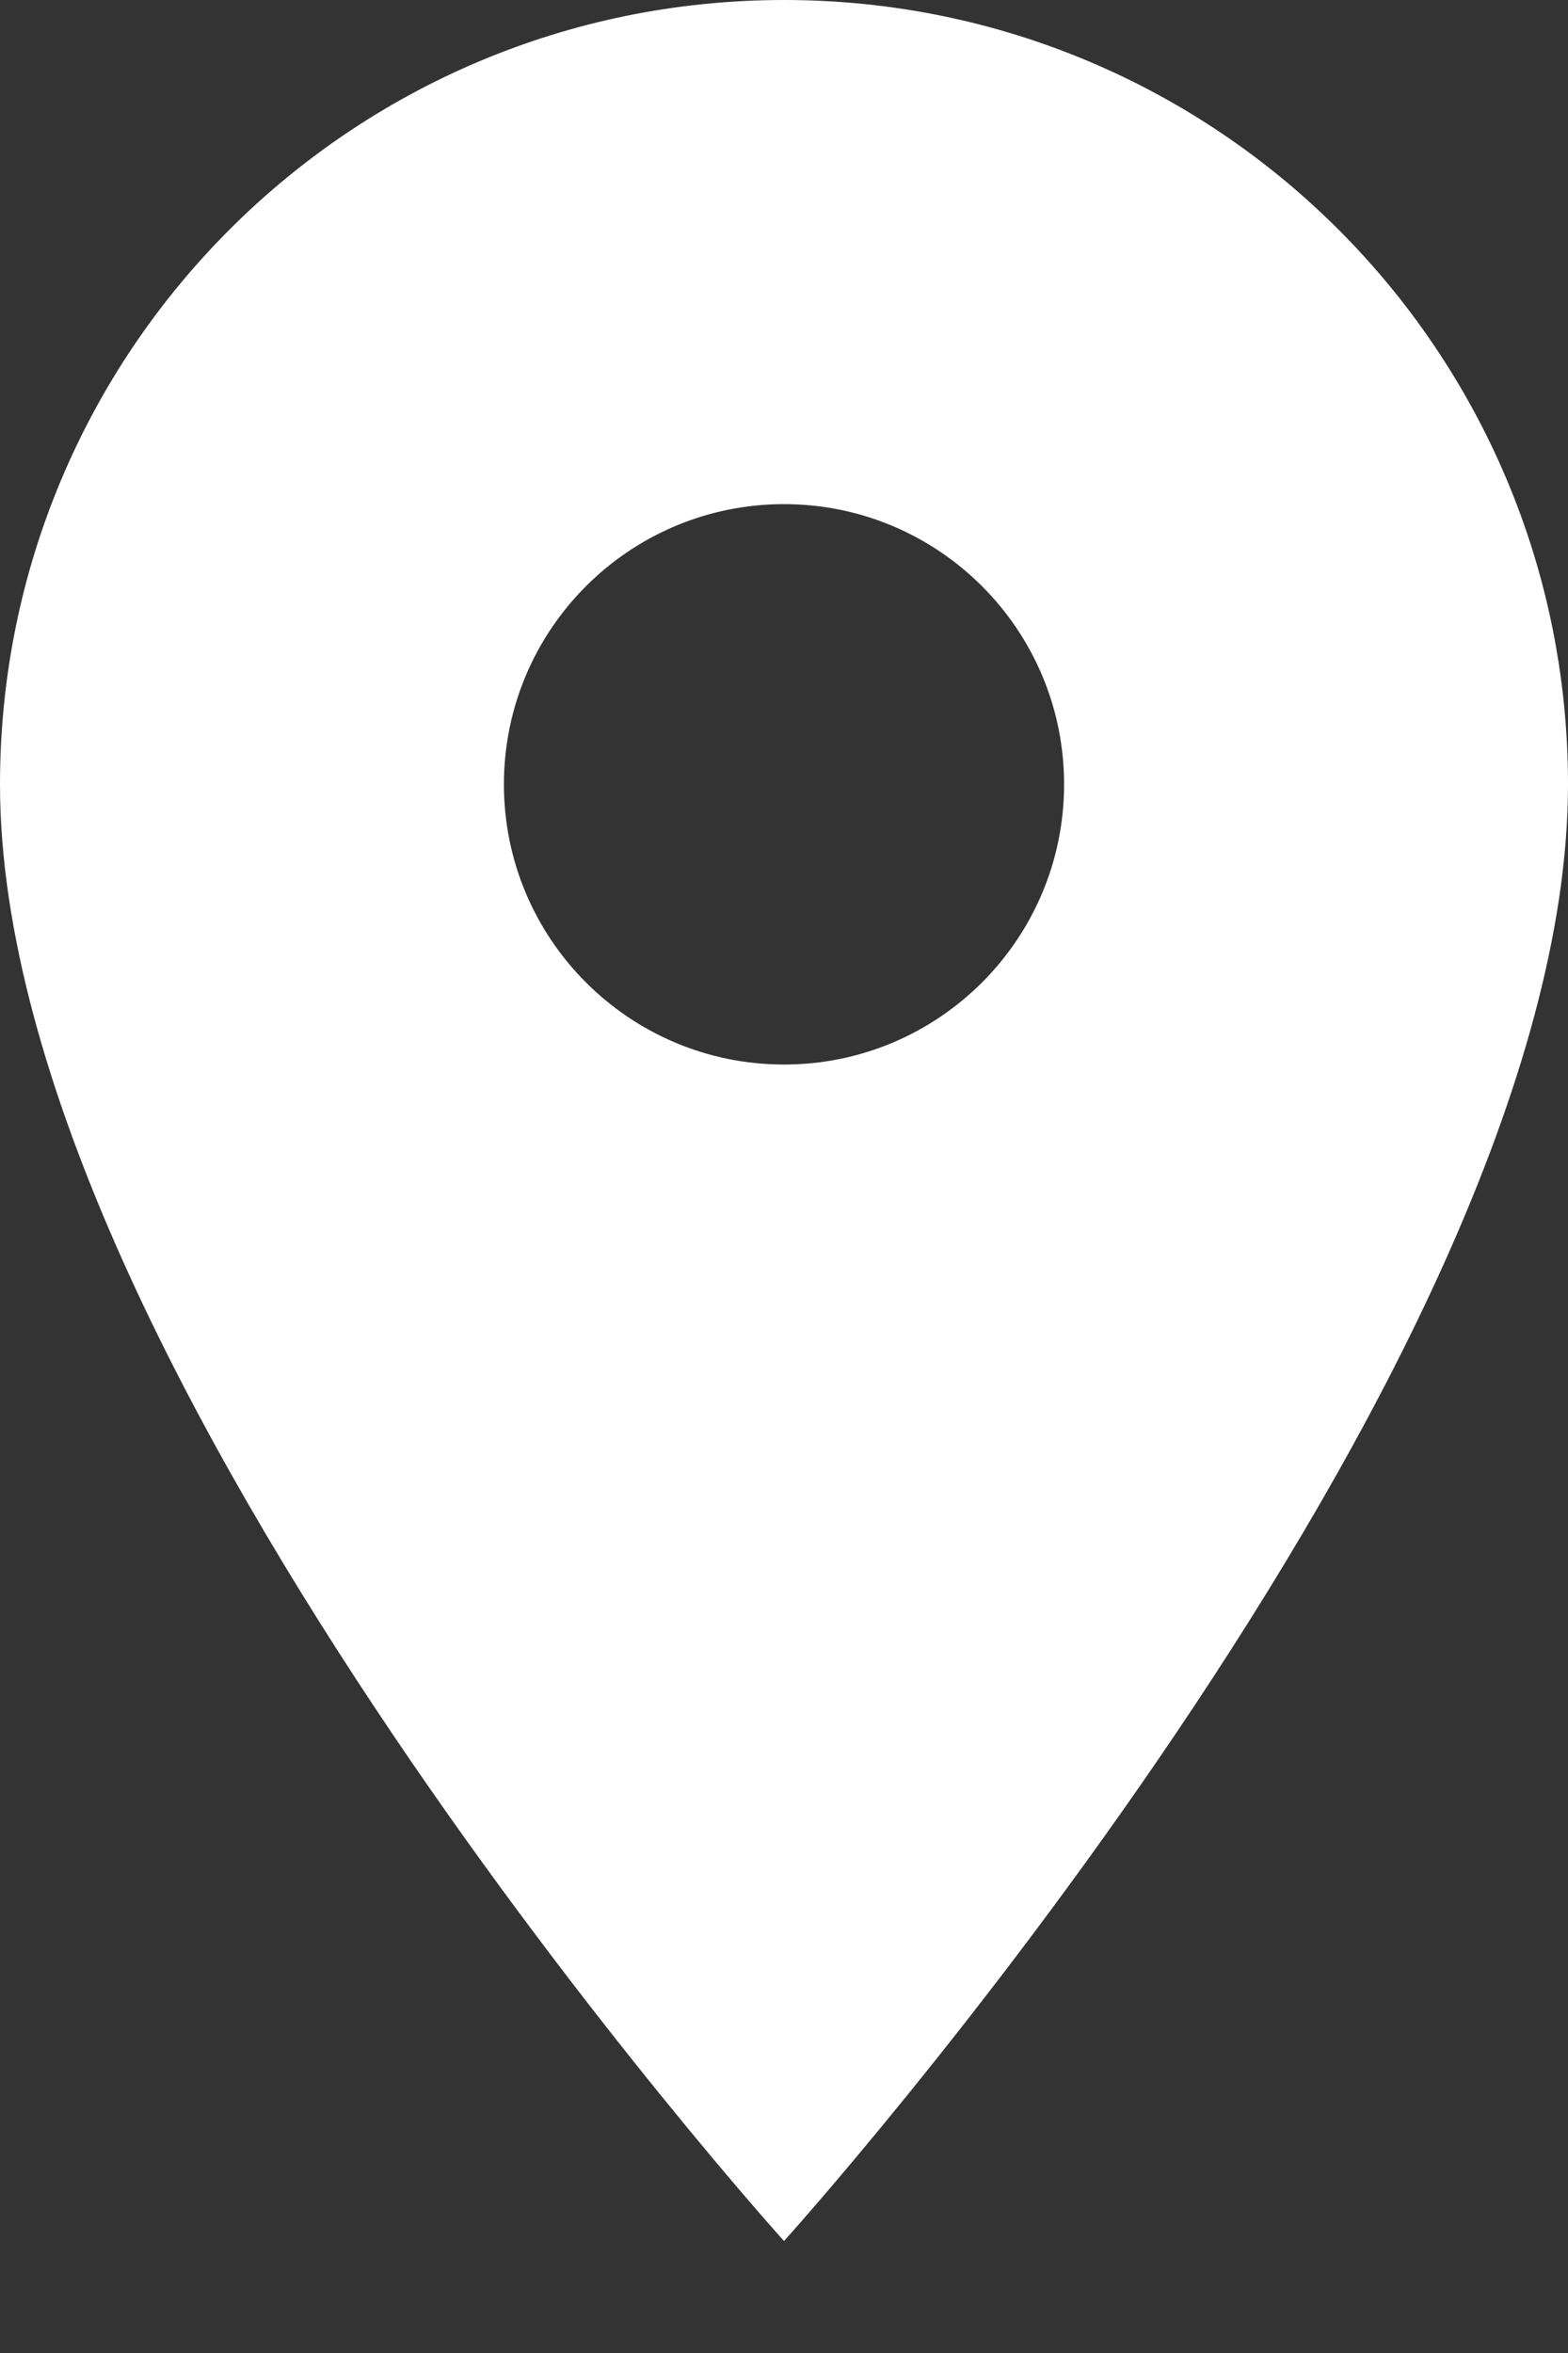 <svg width="8" height="12" viewBox="0 0 8 12" fill="none" xmlns="http://www.w3.org/2000/svg" aria-hidden="true">
<rect x="0" y="0" width="8" height="12" fill="#333333" stroke="none"/>
<path d="M4 0C1.789 0 0 1.789 0 4C0 7 4 11.429 4 11.429C4 11.429 8 7 8 4C8 1.789 6.211 0 4 0ZM4 5.429C3.211 5.429 2.571 4.789 2.571 4C2.571 3.211 3.211 2.571 4 2.571C4.789 2.571 5.429 3.211 5.429 4C5.429 4.789 4.789 5.429 4 5.429Z" fill="white"/>
</svg>
